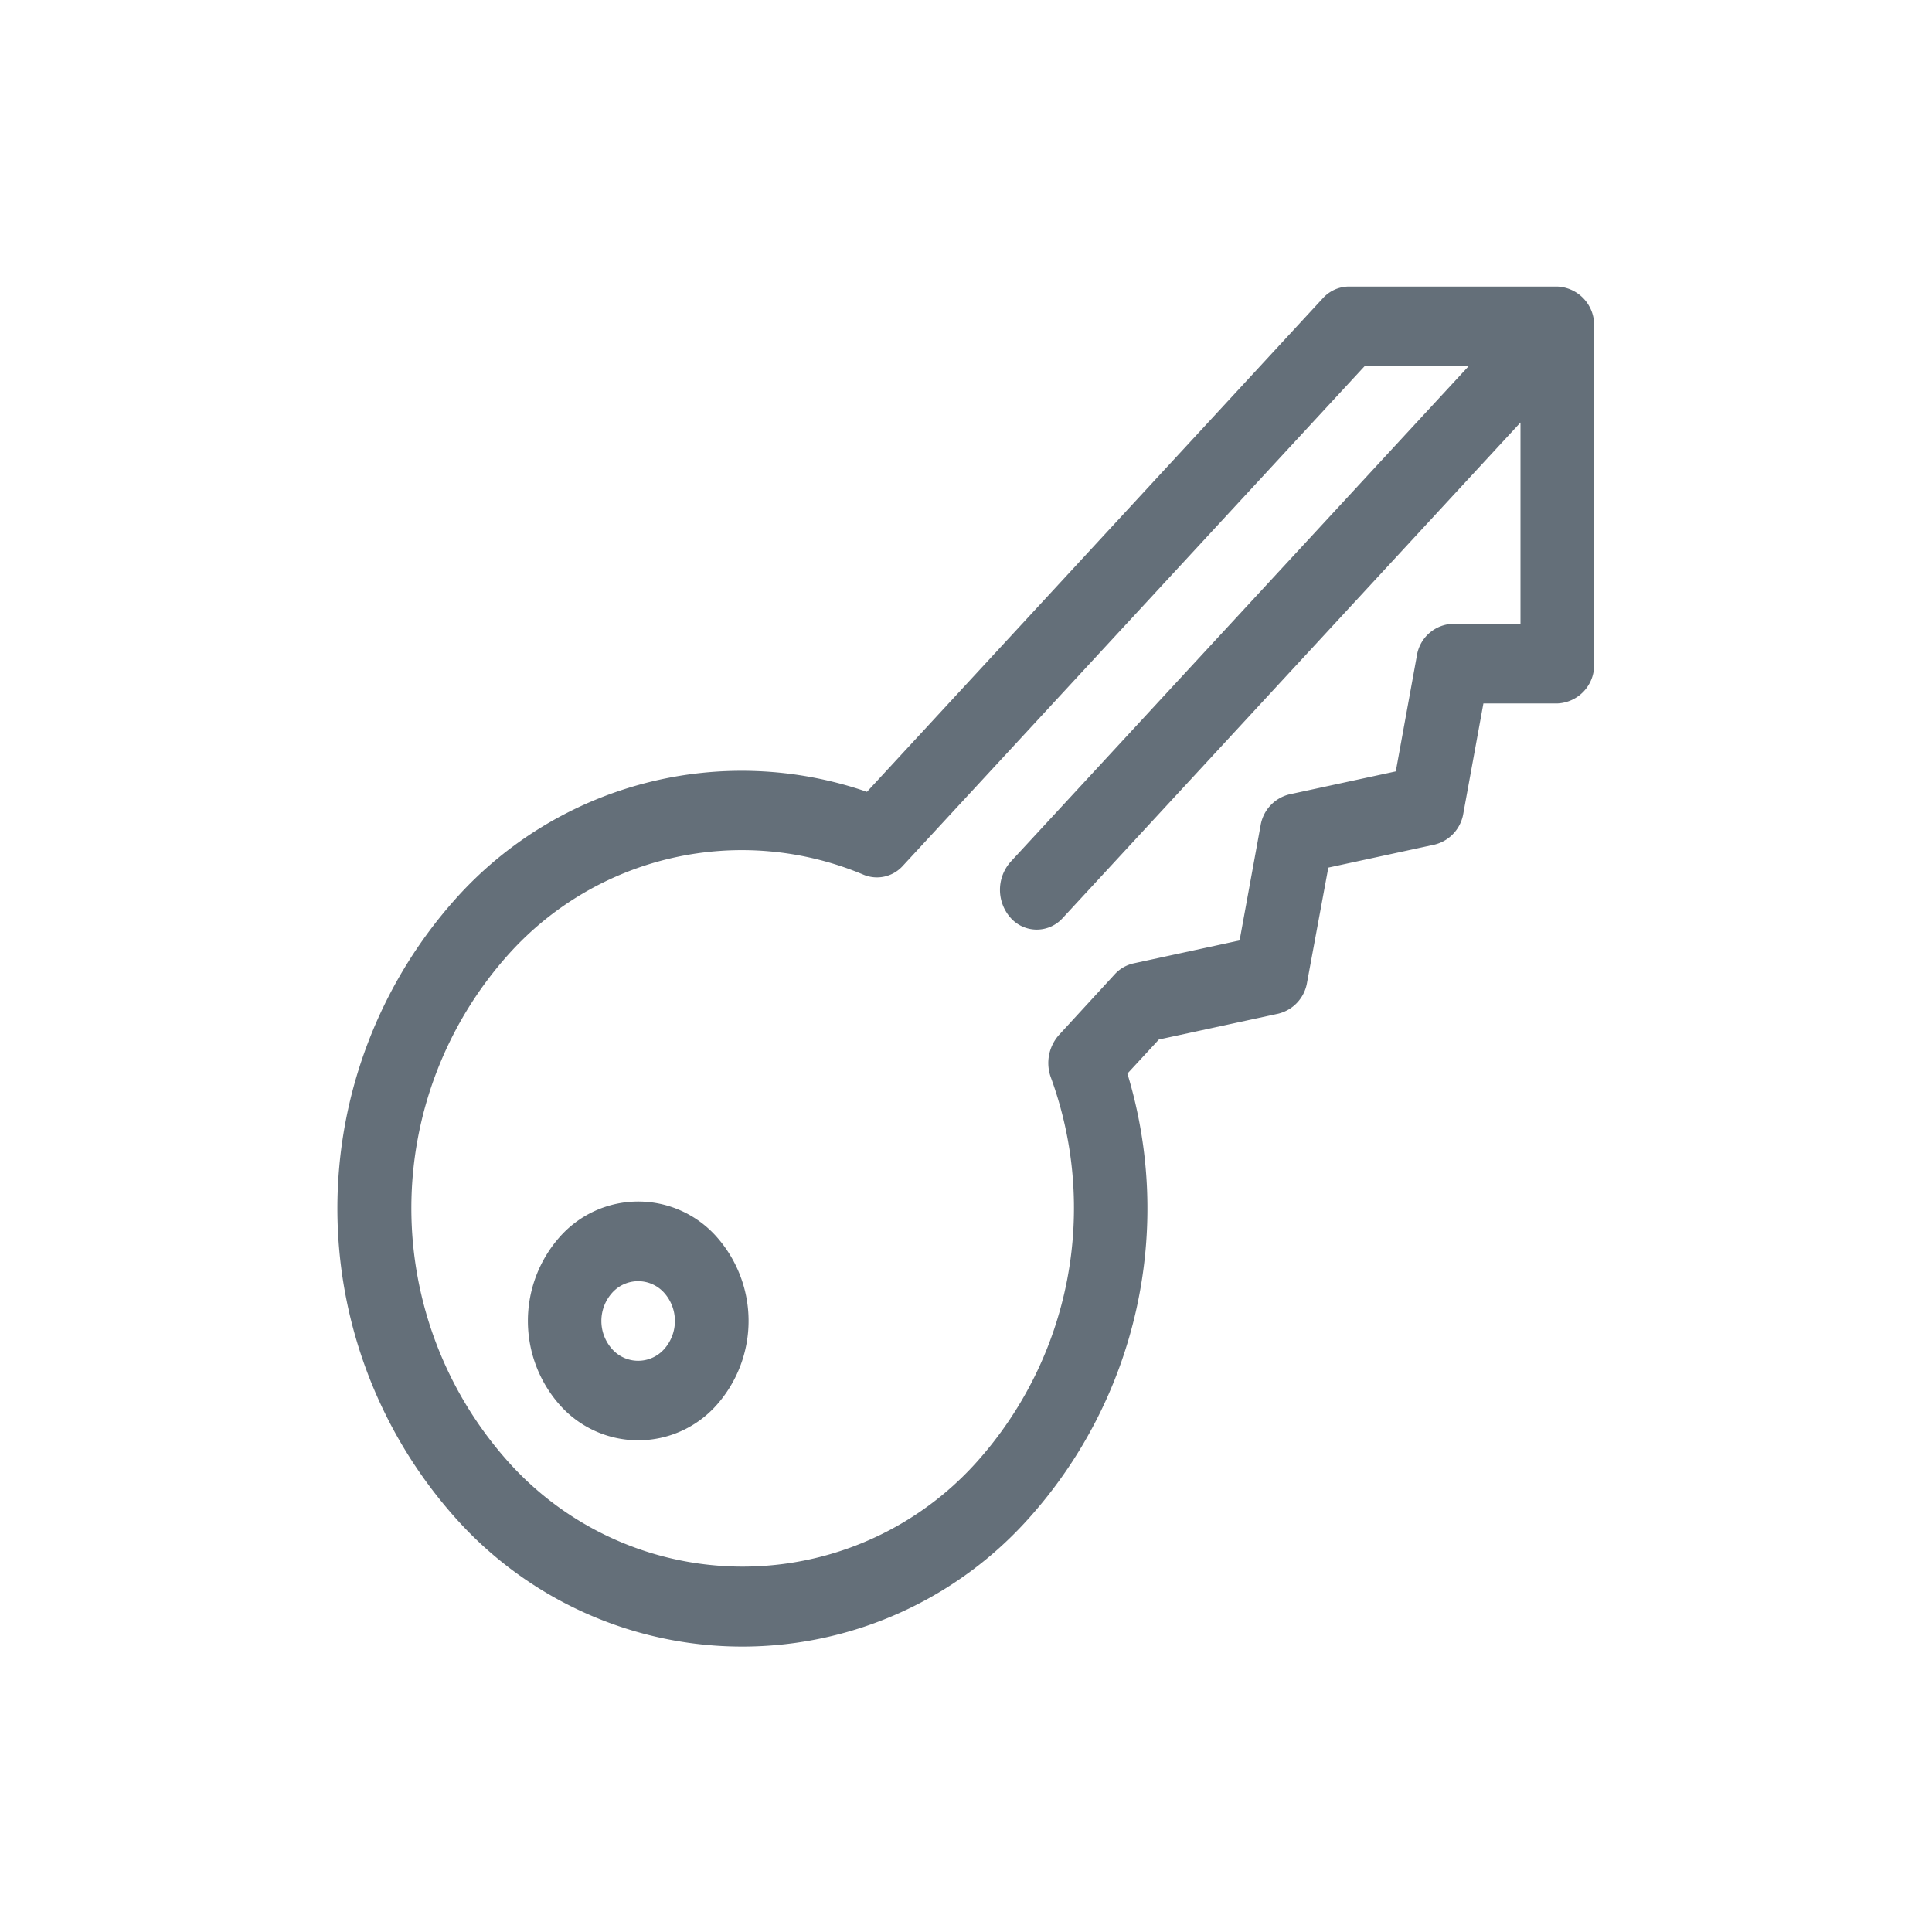 <svg xmlns="http://www.w3.org/2000/svg" width="26" height="26" viewBox="0 0 26 26"><defs><style>.cls-1{fill:#646f79;fill-rule:evenodd}</style></defs><path id="icon-menu-my-records" d="M21,3.234A0.518,0.518,0,0,0,20.5,2.7H17.7a0.477,0.477,0,0,0-.35.157L11.214,9.5a5.163,5.163,0,0,0-5.532,1.436,6.253,6.253,0,0,0,0,8.342,5.169,5.169,0,0,0,7.709,0,6.244,6.244,0,0,0,1.328-5.986l0.424-.459,1.605-.347a0.517,0.517,0,0,0,.389-0.421l0.286-1.545,1.428-.309a0.517,0.517,0,0,0,.389-0.421L19.51,8.311H20.5A0.517,0.517,0,0,0,21,7.775V3.235h0ZM20.009,7.239H19.1a0.507,0.507,0,0,0-.486.432L18.331,9.225,16.9,9.534a0.517,0.517,0,0,0-.389.421L16.229,11.5l-1.428.309a0.485,0.485,0,0,0-.253.147L13.8,12.77a0.568,0.568,0,0,0-.111.574,5.118,5.118,0,0,1-.995,5.172,4.23,4.23,0,0,1-6.307,0,5.117,5.117,0,0,1,0-6.825,4.218,4.218,0,0,1,4.78-1.076,0.469,0.469,0,0,0,.531-0.12l6.213-6.723h1.4l-6.162,6.668a0.568,0.568,0,0,0,0,.758,0.47,0.47,0,0,0,.7,0L20.009,4.53V7.239ZM9.186,15.483a1.409,1.409,0,0,0-2.1,0,1.705,1.705,0,0,0,0,2.275,1.41,1.41,0,0,0,2.1,0A1.705,1.705,0,0,0,9.186,15.483ZM8.485,17a0.469,0.469,0,0,1-.7,0,0.568,0.568,0,0,1,0-.758,0.47,0.47,0,0,1,.7,0A0.569,0.569,0,0,1,8.485,17Z" class="cls-1" transform="translate(0.453 1.156)"/></svg>